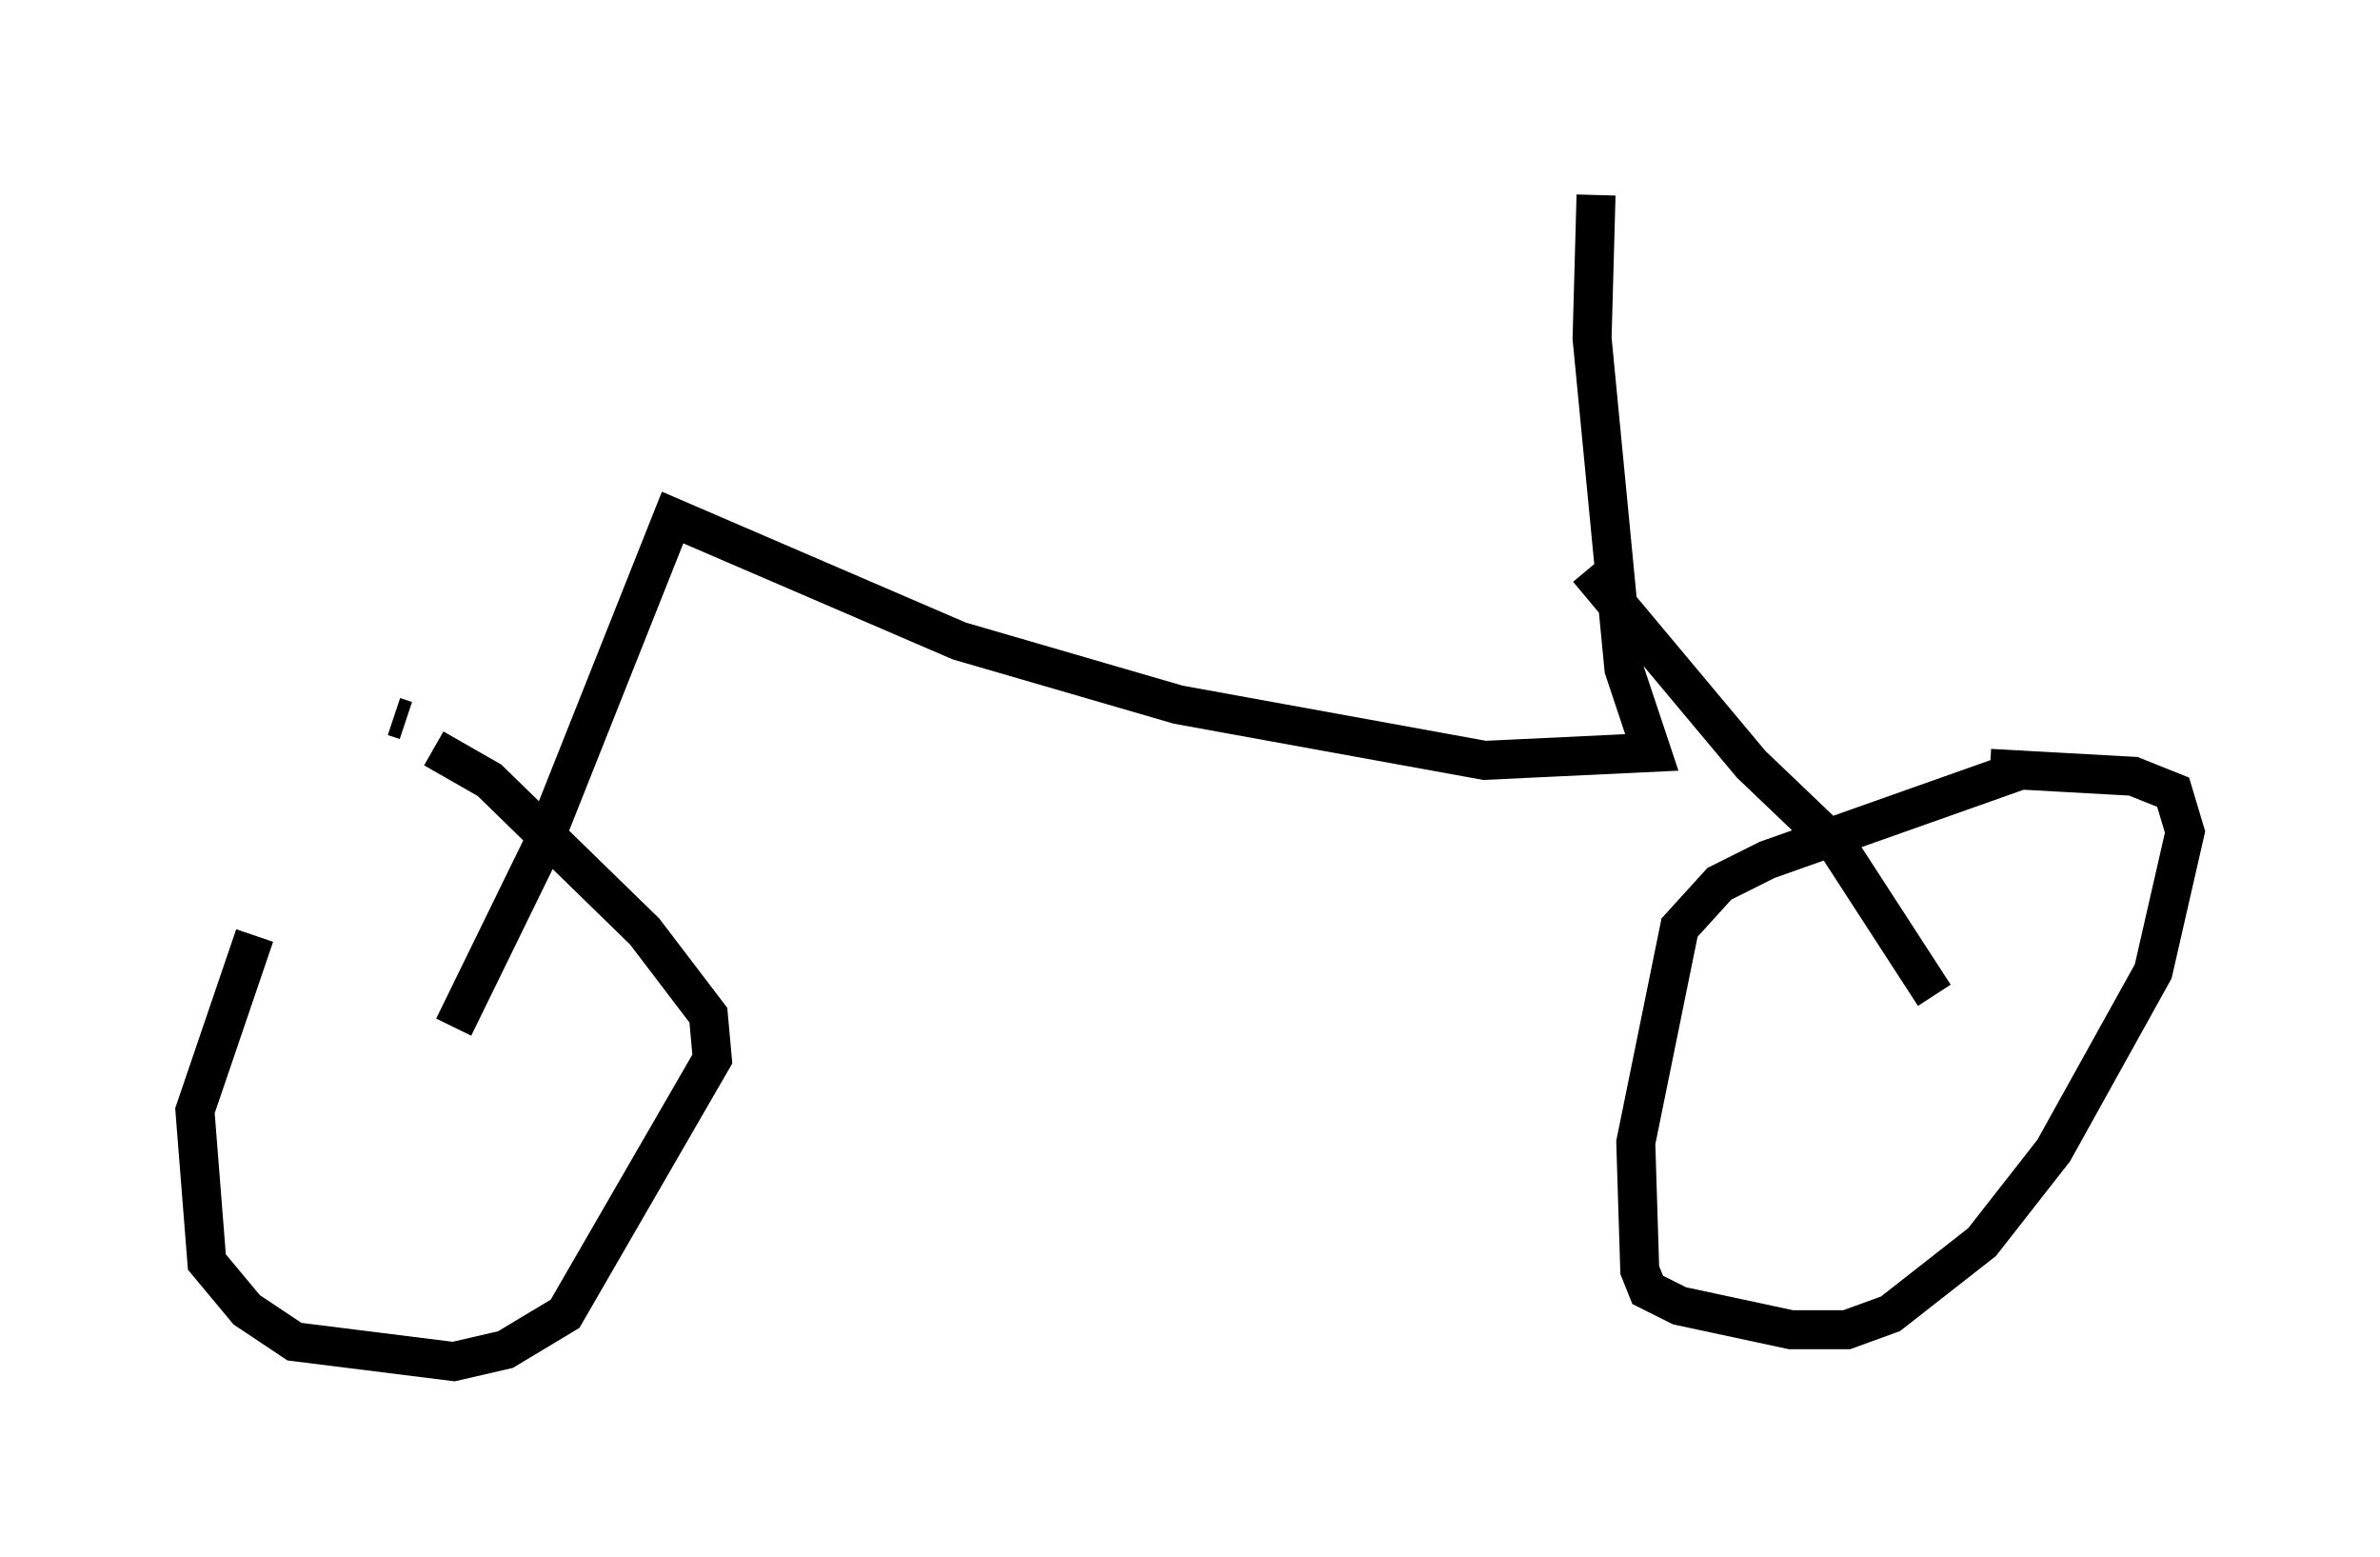 <?xml version="1.0" encoding="utf-8" ?>
<svg baseProfile="full" height="39.911" version="1.1" width="61.042" xmlns="http://www.w3.org/2000/svg" xmlns:ev="http://www.w3.org/2001/xml-events" xmlns:xlink="http://www.w3.org/1999/xlink"><defs /><rect fill="white" height="39.911" width="61.042" x="0" y="0" /><path d="M9.696, 18.577 m-3.165, 5.41 l-1.531, 4.492 0.306, 3.879 l1.021, 1.225 1.225, 0.817 l4.083, 0.51 1.327, -0.306 l1.531, -0.919 3.777, -6.533 l-0.102, -1.123 -1.633, -2.144 l-3.981, -3.879 -1.429, -0.817 m-1.021, -0.817 l0.306, 0.102 m41.548, 1.225 l-6.635, 2.348 -1.225, 0.613 l-1.021, 1.123 -1.123, 5.513 l0.102, 3.267 0.204, 0.51 l0.817, 0.408 2.858, 0.613 l1.429, 0.0 1.123, -0.408 l2.348, -1.838 1.838, -2.348 l2.552, -4.594 0.817, -3.573 l-0.306, -1.021 -1.021, -0.408 l-3.675, -0.204 m-1.429, 5.819 l-2.45, -3.777 -2.246, -2.144 l-4.185, -5.002 m-29.094, 11.74 l2.246, -4.594 3.369, -8.473 l7.35, 3.165 5.615, 1.633 l7.861, 1.429 4.288, -0.204 l-0.715, -2.144 -0.817, -8.473 l0.102, -3.675 " fill="none" stroke="black" stroke-width="1" /></svg>